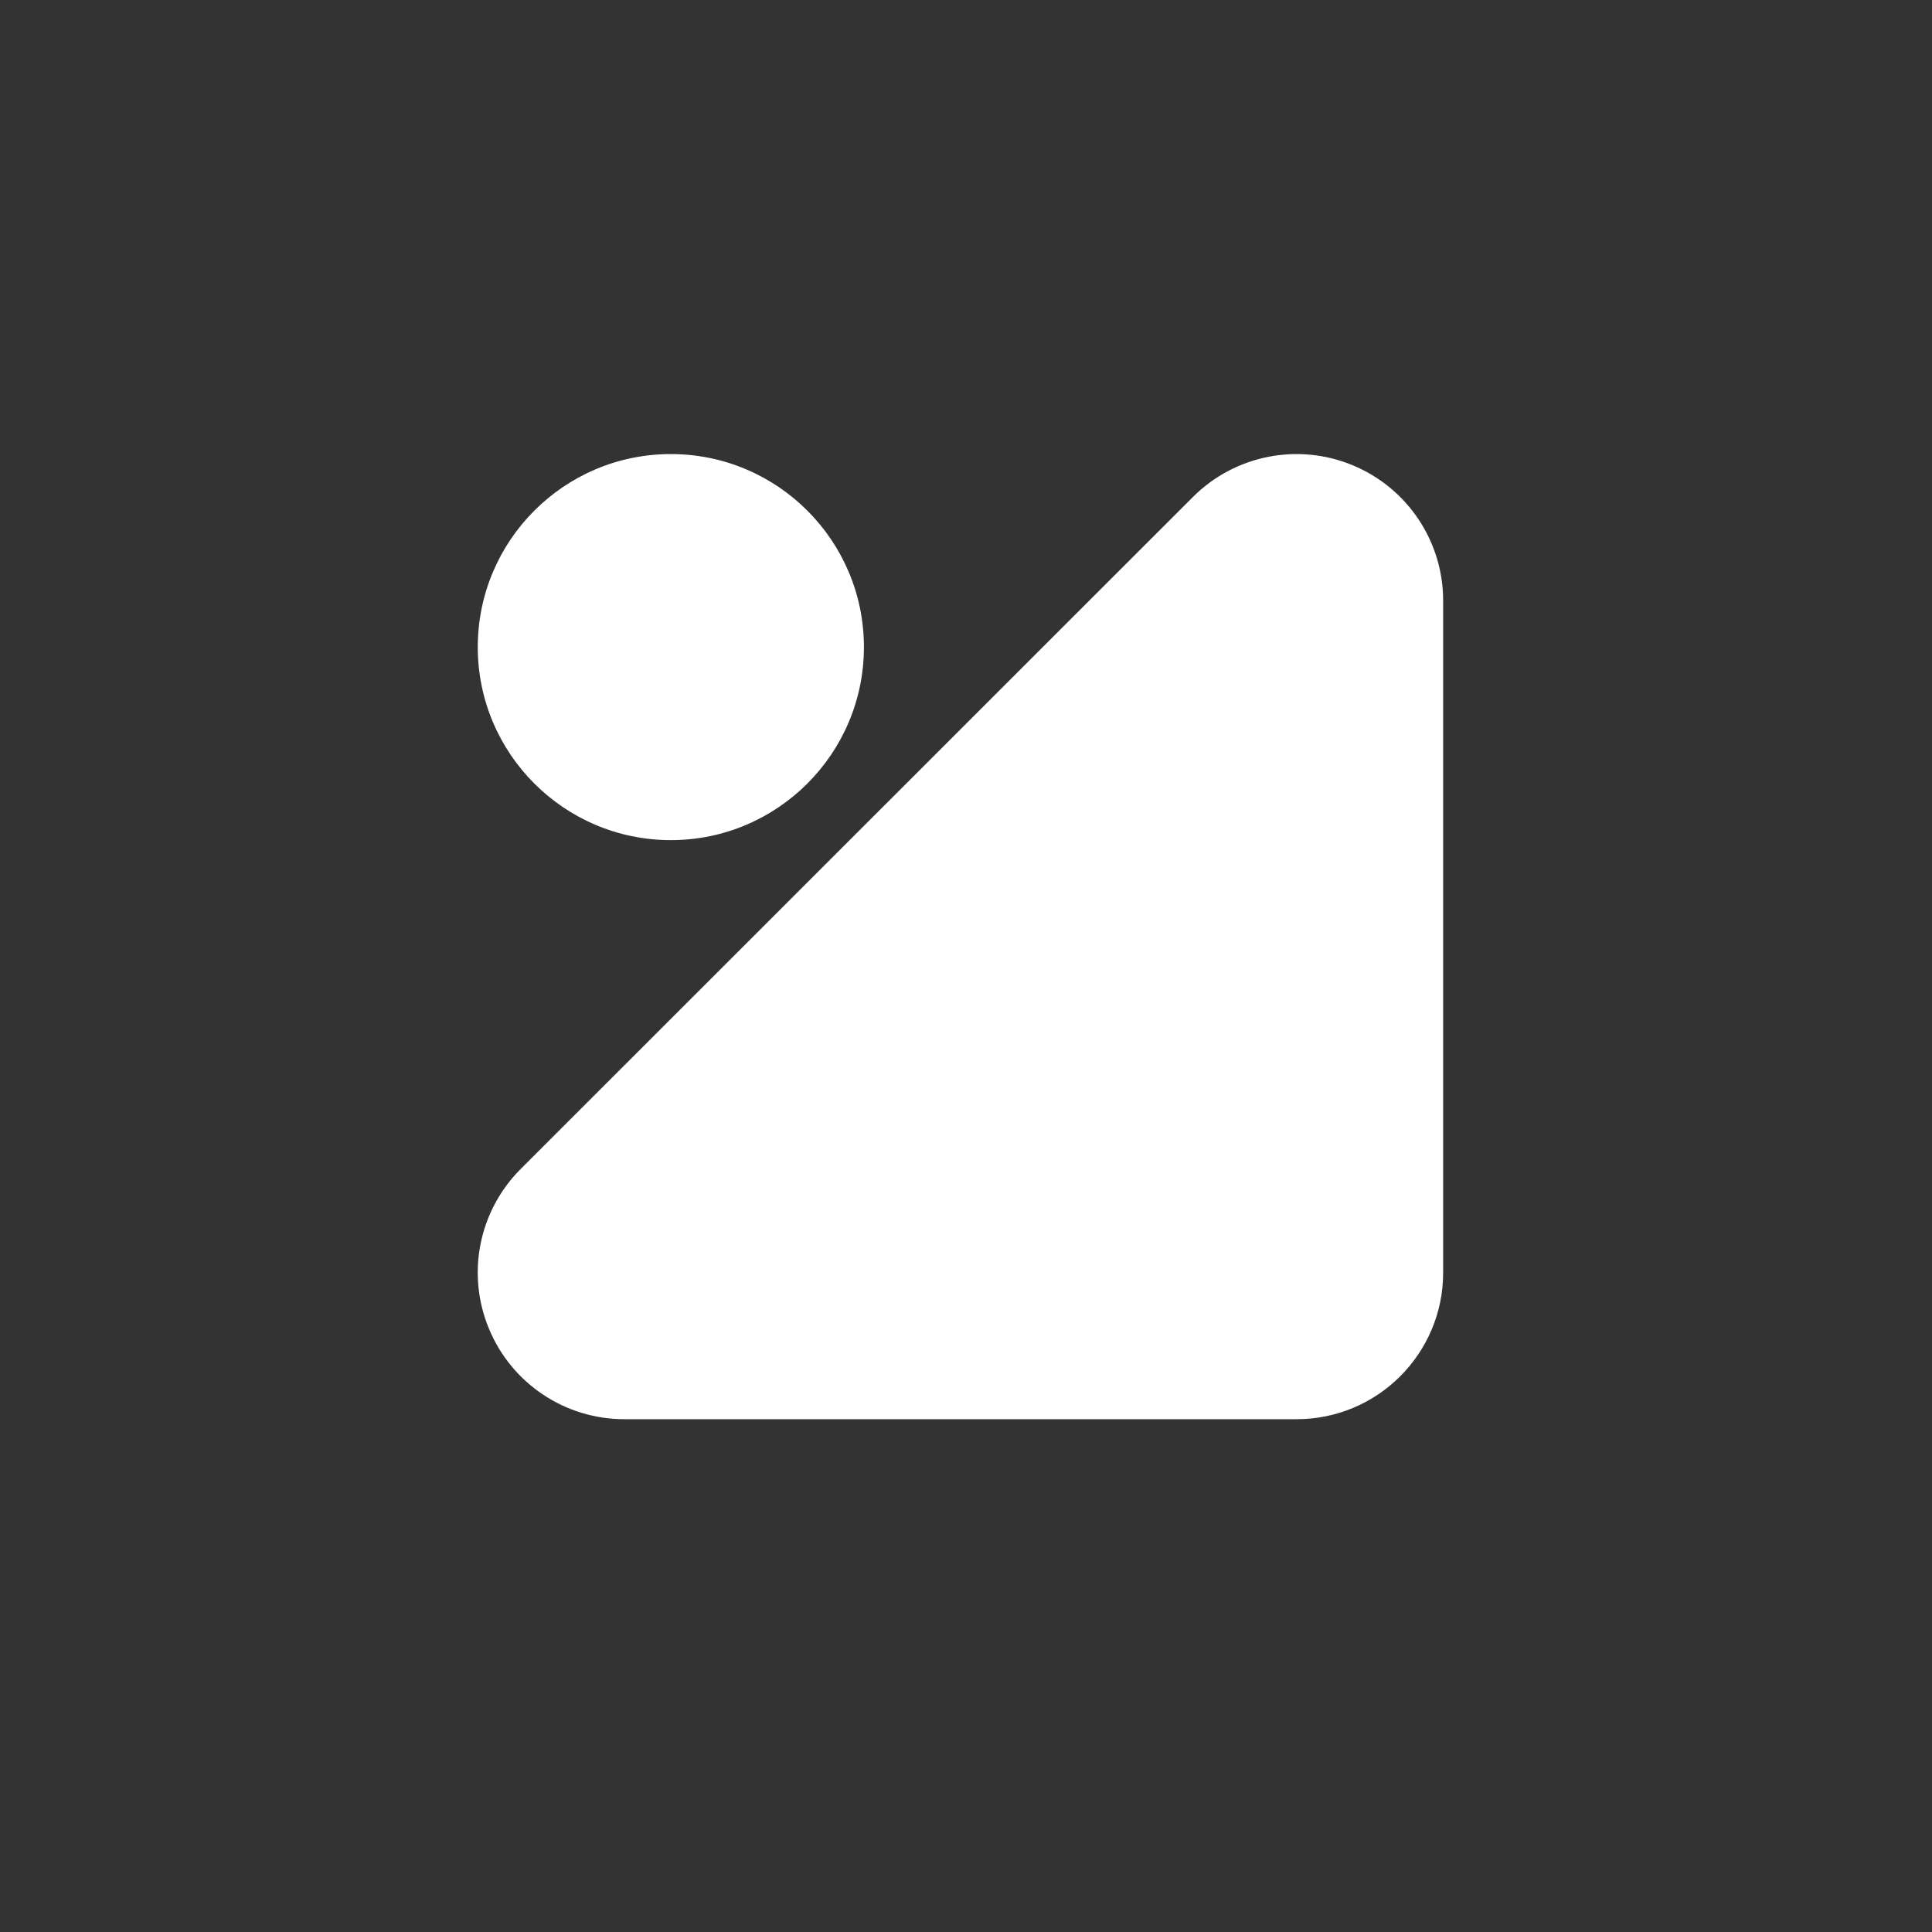<?xml version="1.0" encoding="UTF-8" standalone="no"?>
<!DOCTYPE svg PUBLIC "-//W3C//DTD SVG 1.1//EN" "http://www.w3.org/Graphics/SVG/1.1/DTD/svg11.dtd">
<svg width="100%" height="100%" viewBox="0 0 100 100" version="1.1" xmlns="http://www.w3.org/2000/svg" xmlns:xlink="http://www.w3.org/1999/xlink" xml:space="preserve" xmlns:serif="http://www.serif.com/" style="fill-rule:evenodd;clip-rule:evenodd;stroke-linejoin:round;stroke-miterlimit:2;">
    <rect x="0" y="0" width="100" height="100" fill="#333333" stroke="none"/>
    <g transform="matrix(1,0,0,1,-3550,-3290)">
        <g id="isaacshea-glyph" transform="matrix(0.24,0,0,0.485,2698.95,1653.59)">
            <rect x="3543.62" y="3371" width="416.38" height="206" style="fill:none;"/>
            <g transform="matrix(4.164,0,0,2.06,-25582.2,2433.7)">
                <path d="M7062.41,530L7027.59,530C7024.52,530 7021.75,528.15 7020.58,525.313C7019.4,522.476 7020.05,519.211 7022.22,517.04C7032.49,506.771 7046.77,492.493 7057.04,482.224C7059.21,480.053 7062.48,479.403 7065.31,480.578C7068.15,481.753 7070,484.522 7070,487.592C7070,499.253 7070,513.74 7070,522.408C7070,526.601 7066.6,530 7062.41,530ZM7030,480C7035.52,480 7040,484.481 7040,490C7040,495.519 7035.52,500 7030,500C7024.48,500 7020,495.519 7020,490C7020,484.481 7024.48,480 7030,480Z" style="fill:white;"/>
            </g>
        </g>
    </g>
</svg>
